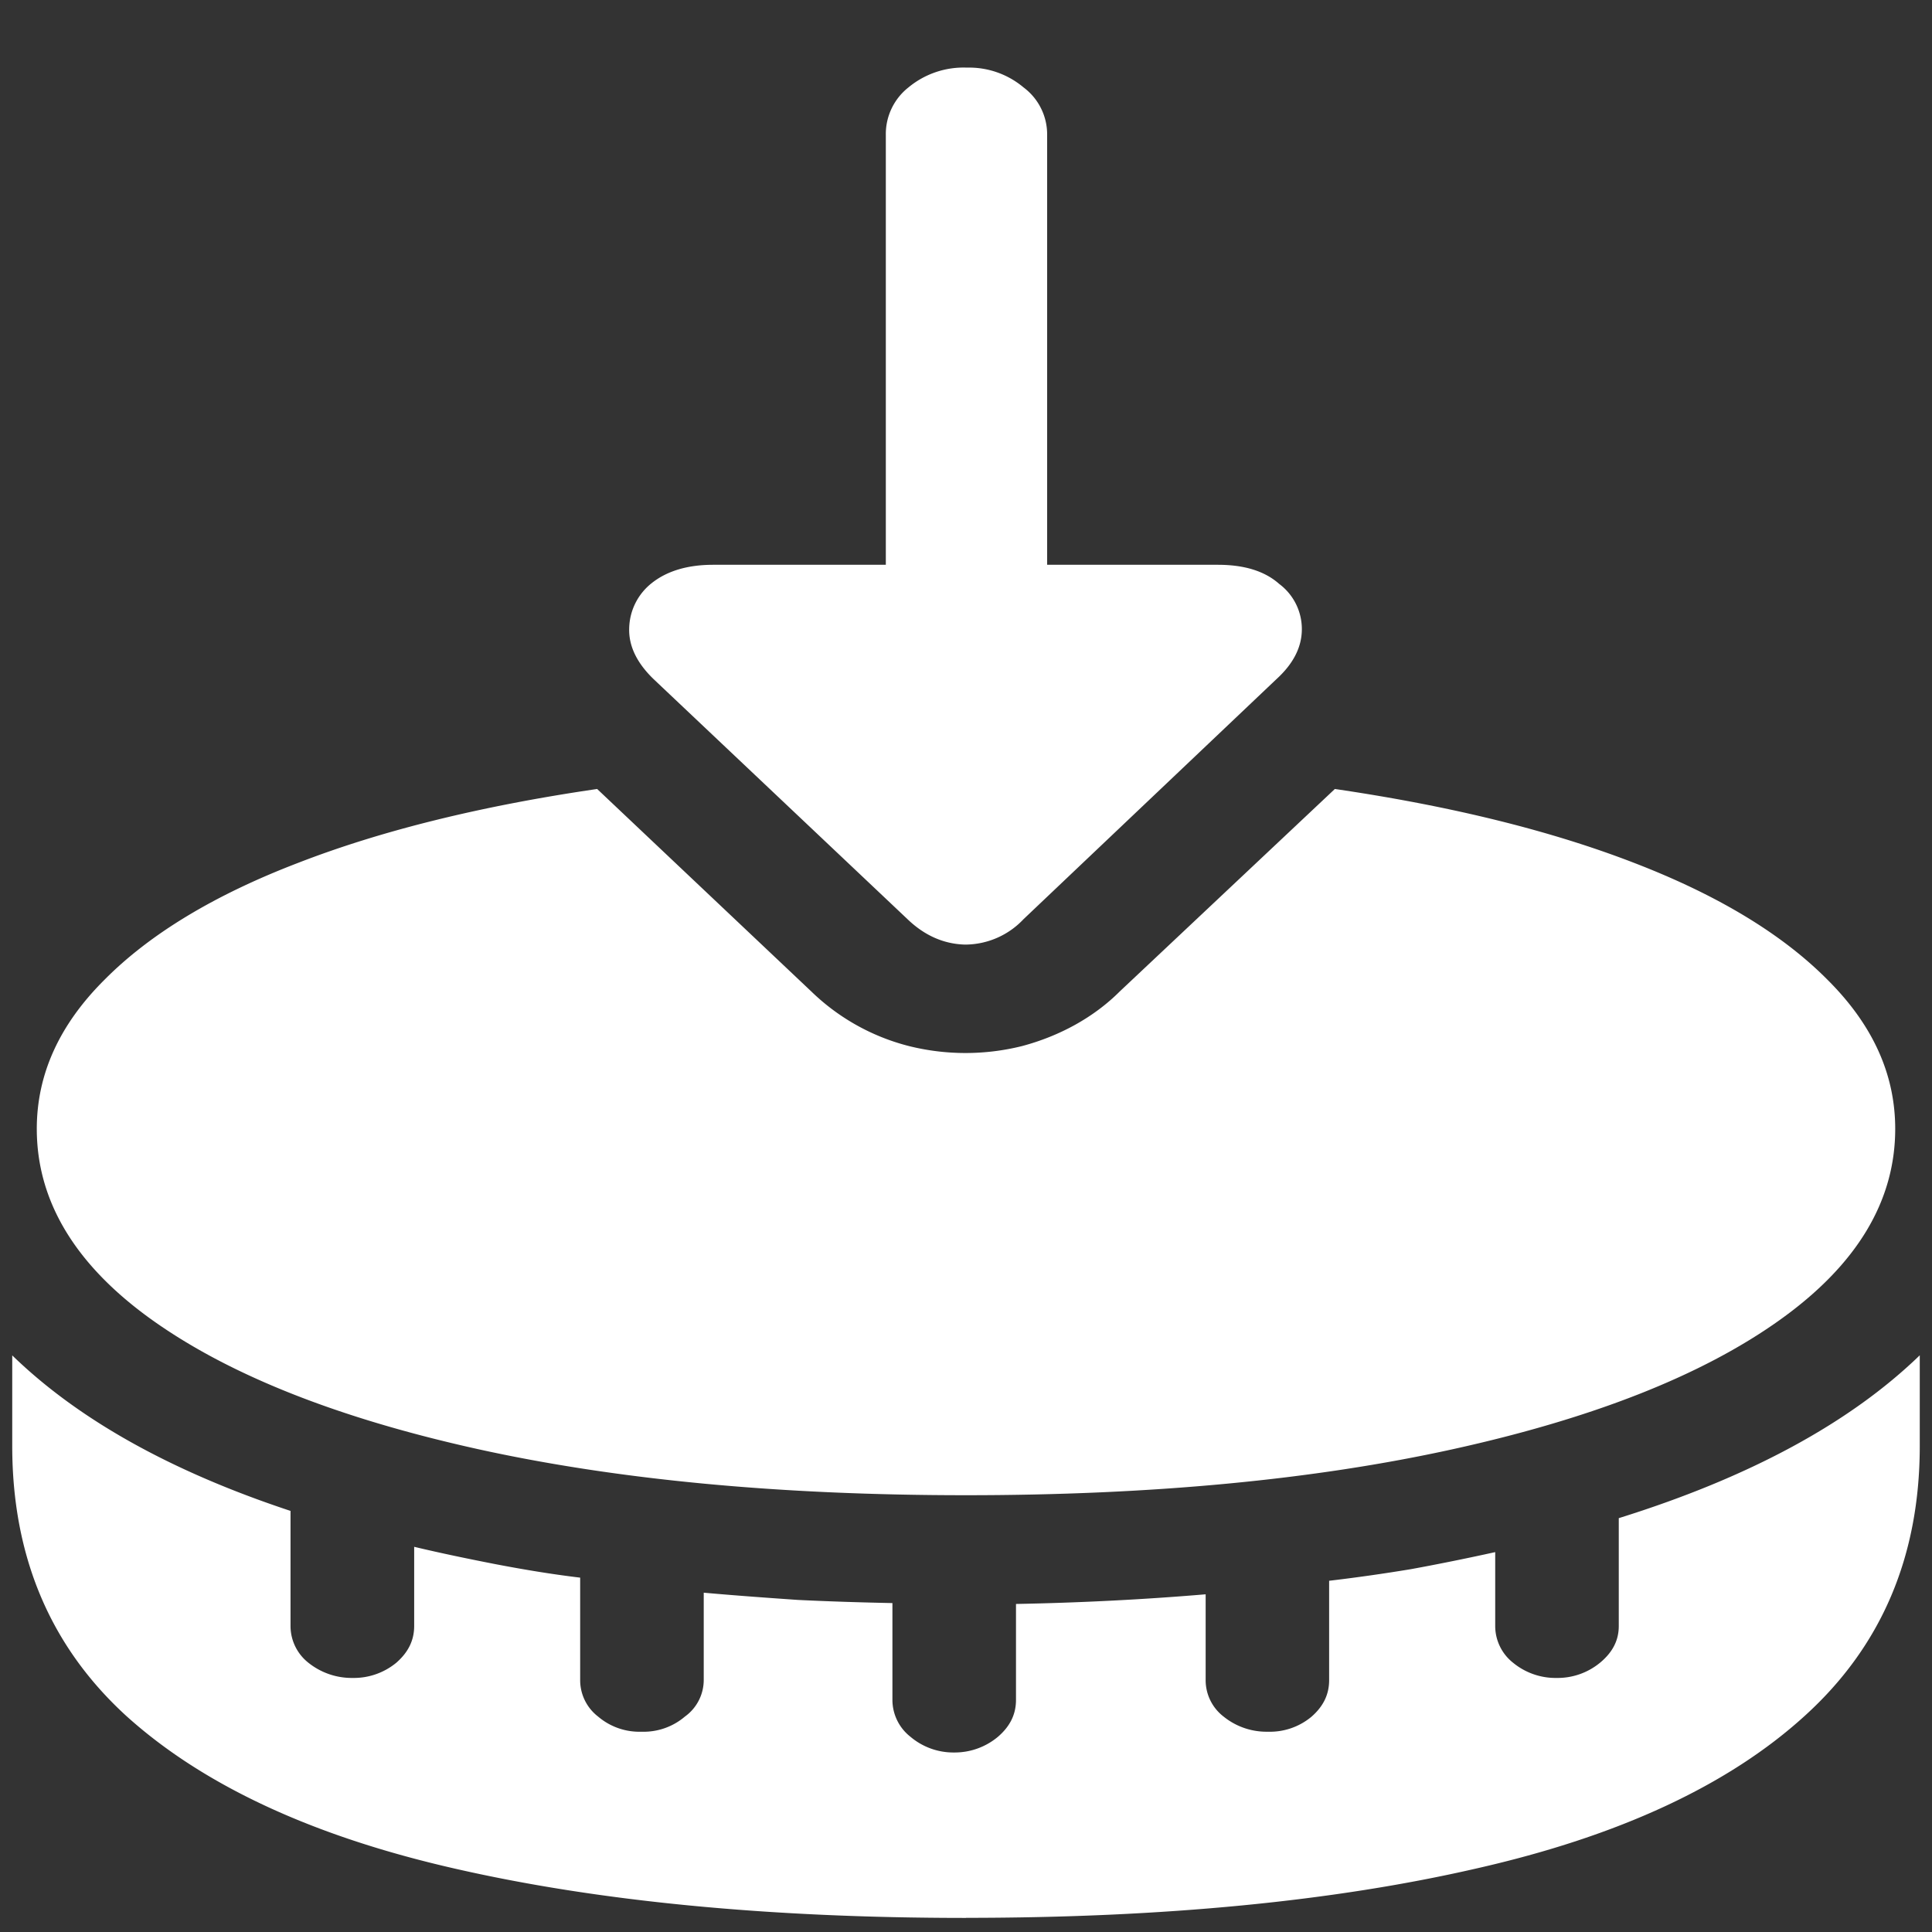 <svg xmlns="http://www.w3.org/2000/svg" width="24" height="24"><rect width="100%" height="100%" fill="#333333" stroke="none"/><path style="stroke:none;fill-rule:nonzero;fill:#fff;fill-opacity:1" d="M12 23.824c2.46 0 4.574-.207 6.34-.613 1.773-.402 3.133-1.035 4.078-1.895.953-.863 1.43-1.98 1.43-3.355v-1.125c-.868.84-2.114 1.516-3.739 2.023v1.34c0 .18-.078.328-.234.457a.83.83 0 0 1-.54.188.83.83 0 0 1-.538-.188.582.582 0 0 1-.223-.457v-.918c-.336.074-.683.145-1.043.211a22.02 22.02 0 0 1-1.02.145v1.234c0 .18-.073.328-.222.457a.806.806 0 0 1-.539.184.848.848 0 0 1-.55-.188.57.57 0 0 1-.223-.453v-1.066c-.782.066-1.567.105-2.356.12v1.192c0 .18-.074.328-.223.457a.836.836 0 0 1-.546.196.825.825 0 0 1-.543-.196.582.582 0 0 1-.223-.457v-1.203c-.39-.008-.781-.02-1.172-.039-.39-.027-.781-.055-1.172-.09v1.086a.56.56 0 0 1-.234.453.79.79 0 0 1-.54.188.79.79 0 0 1-.538-.188.57.57 0 0 1-.223-.453v-1.273c-.36-.043-.71-.102-1.055-.168-.343-.067-.68-.137-1.007-.215v.984c0 .18-.075.328-.223.457a.83.83 0 0 1-.54.188.862.862 0 0 1-.55-.188.582.582 0 0 1-.223-.457v-1.43C2.125 18.278.973 17.634.152 16.837v1.125c0 1.375.473 2.492 1.418 3.355.953.86 2.313 1.493 4.078 1.895 1.774.406 3.891.613 6.352.613Zm.715-12.406 3.14-2.98c.211-.192.317-.399.317-.622a.699.699 0 0 0-.281-.562c-.18-.16-.434-.238-.762-.238h-2.121v-5.34a.728.728 0 0 0-.293-.59 1.05 1.05 0 0 0-.703-.246 1.072 1.072 0 0 0-.727.246.738.738 0 0 0-.281.59v5.34H8.859c-.32 0-.574.078-.761.226a.734.734 0 0 0-.282.563c-.007.218.094.43.305.633l3.152 2.98c.211.203.45.309.715.316a1 1 0 0 0 .727-.316Zm-2.637.898-2.66-2.515c-1.438.21-2.676.515-3.715.918-1.039.398-1.84.883-2.402 1.449-.563.559-.844 1.176-.844 1.855 0 .899.48 1.696 1.441 2.38.961.683 2.305 1.214 4.032 1.597 1.734.383 3.758.574 6.07.574 2.305 0 4.324-.191 6.059-.574 1.734-.383 3.082-.914 4.043-1.598.96-.683 1.441-1.476 1.441-2.379 0-.68-.281-1.296-.844-1.855-.562-.566-1.363-1.05-2.402-1.45-1.04-.402-2.277-.706-3.715-.917l-2.672 2.515c-.32.32-.746.555-1.219.68a2.904 2.904 0 0 1-1.394 0 2.697 2.697 0 0 1-1.219-.68Zm0 0"/></svg>